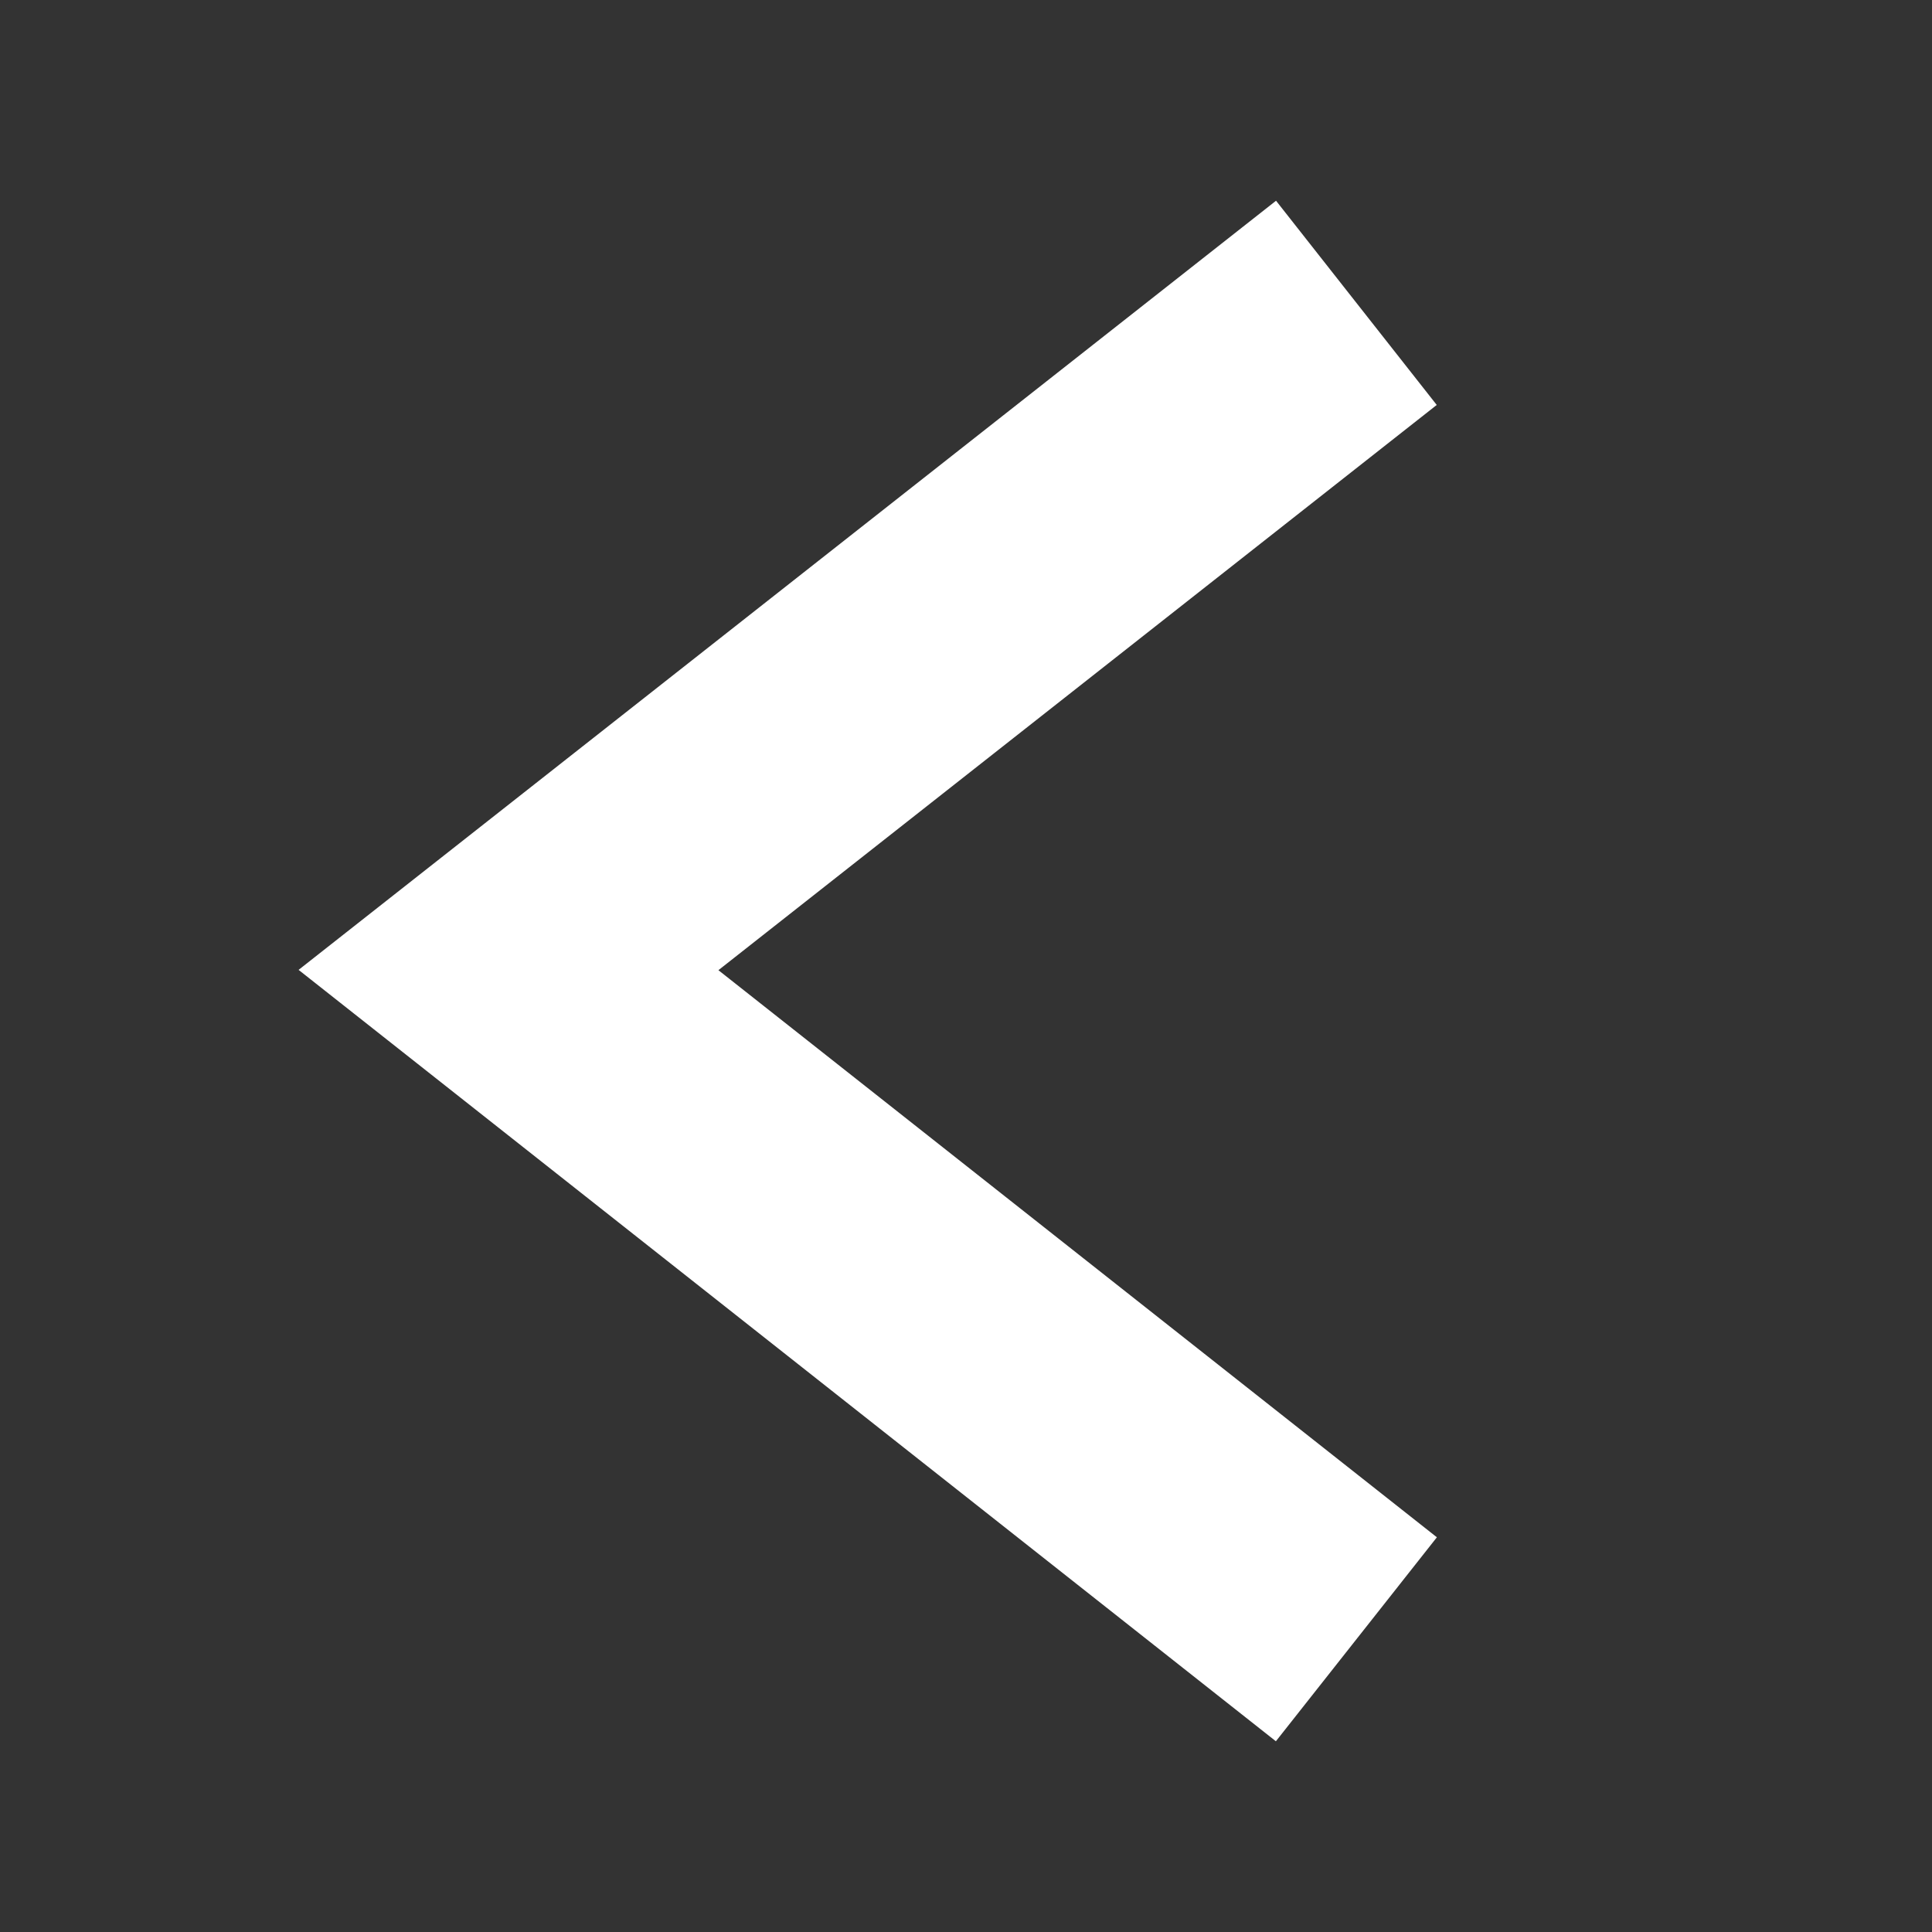 <svg xmlns="http://www.w3.org/2000/svg" viewBox="-47.687 -160.789 260.215 260.215"><rect x="-47.687" y="-160.789" width="260.215" height="260.215" fill="#333333" stroke="none"/><path stroke="rgb(255,255,255)" stroke-width="35" fill="none" stroke-dasharray="none" stroke-dashoffset="0" vector-effect="default" fill-rule="evenodd" d="M 135 -120 L 20.801 -30.139 L 135 60"></path></svg>